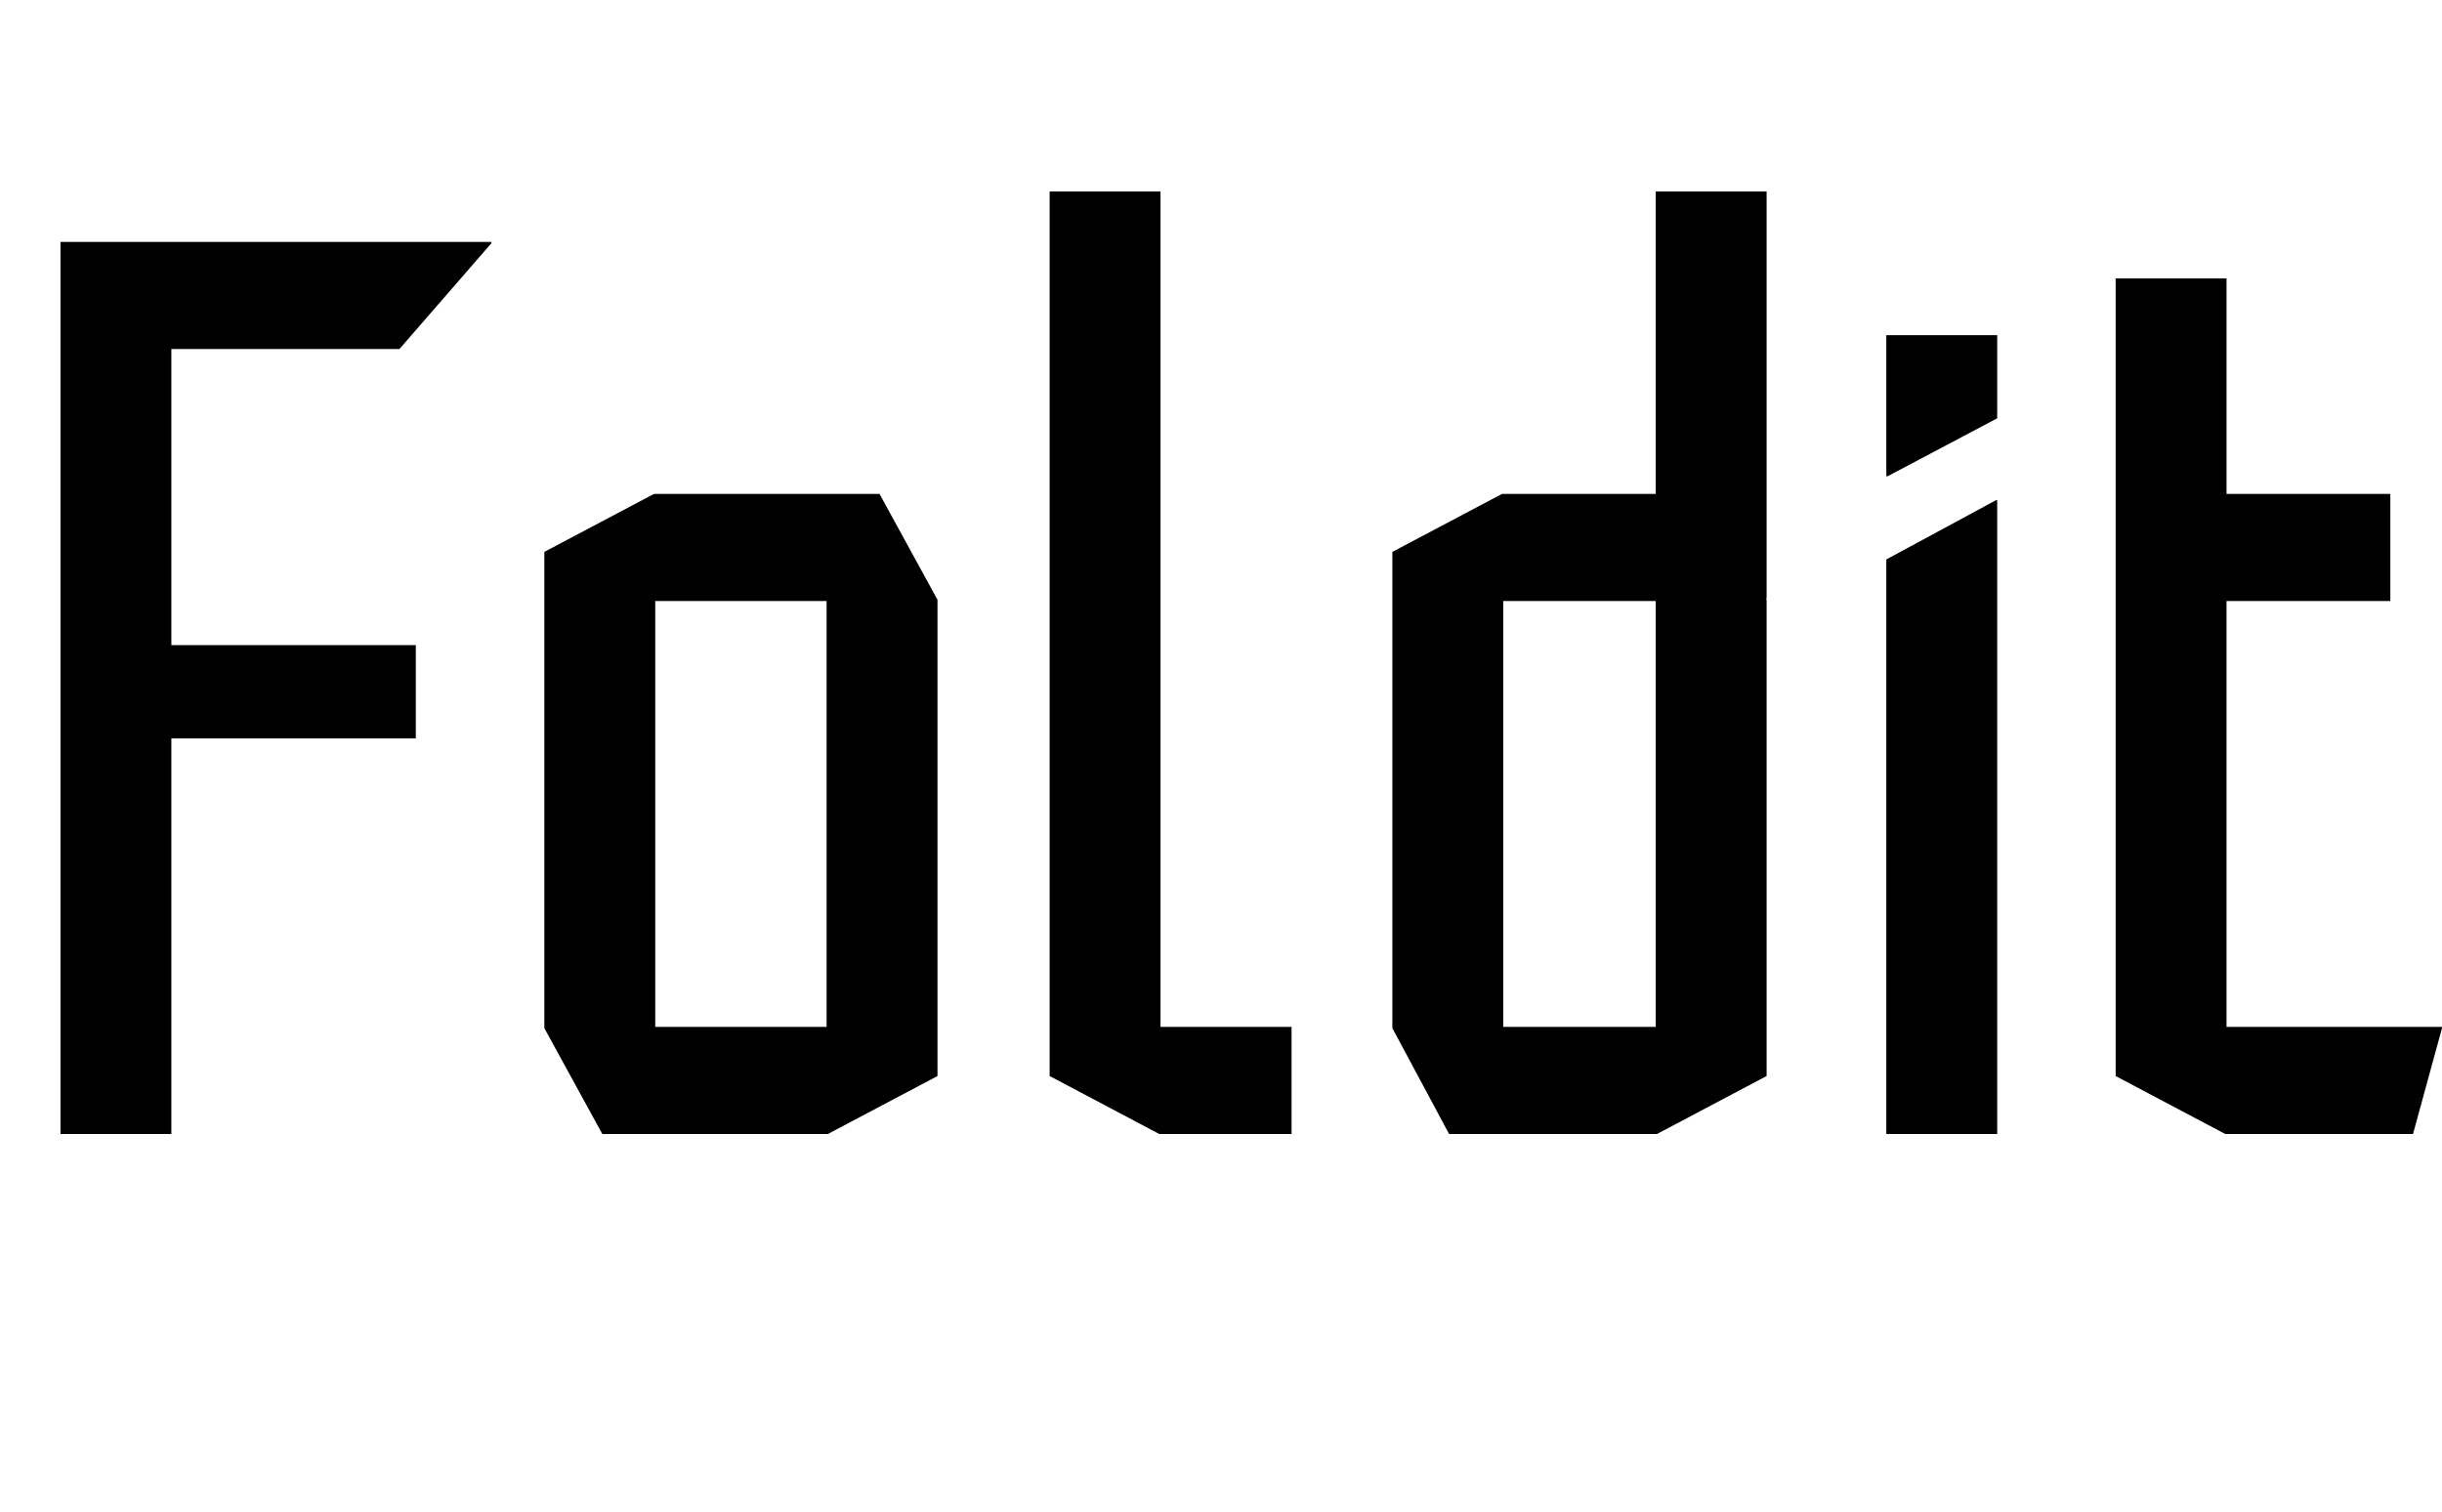 <svg width="31.008" height="19.2" viewBox="0 0 31.008 19.2" xmlns="http://www.w3.org/2000/svg"><path transform="translate(0 14.4) scale(.016 -.016)" d="m136 623v85h254v-1l-73-84zm-88-623v387l88-73v-314zm88 314-88 73v1h282v-74zm-88 74v320h88v-320z"/><path transform="translate(6.224 14.4) scale(.016 -.016)" d="M131 423V508H309L355 424V423ZM89 0 43 84V85H267V0ZM43 85V462L130 508H131V85ZM267 0V423H355V46L268 0Z"/><path transform="translate(12.592 14.4) scale(.016 -.016)" d="M133 0 46 46V748H134V0ZM134 0V85H238V0Z"/><path transform="translate(16.896 14.4) scale(.016 -.016)" d="m345 425-87 83v240h88v-323zm-208-2v85h148l61-84v-1zm-43-423-45 84v1h209v-85zm-45 85v377l87 46h1v-423zm209-85v423h88v-377l-87-46z"/><path transform="translate(23.168 14.4) scale(.016 -.016)" d="m49 0v456l87 47h1v-503zm0 522v112h88v-66l-87-46z"/><path transform="translate(26.128 14.4) scale(.016 -.016)" d="m46 423v256h88v-171l-87-85zm1 0 87 85h130v-85zm86-423-87 46v377h88v-423zm1 0v85h171v-1l-23-84z"/></svg>